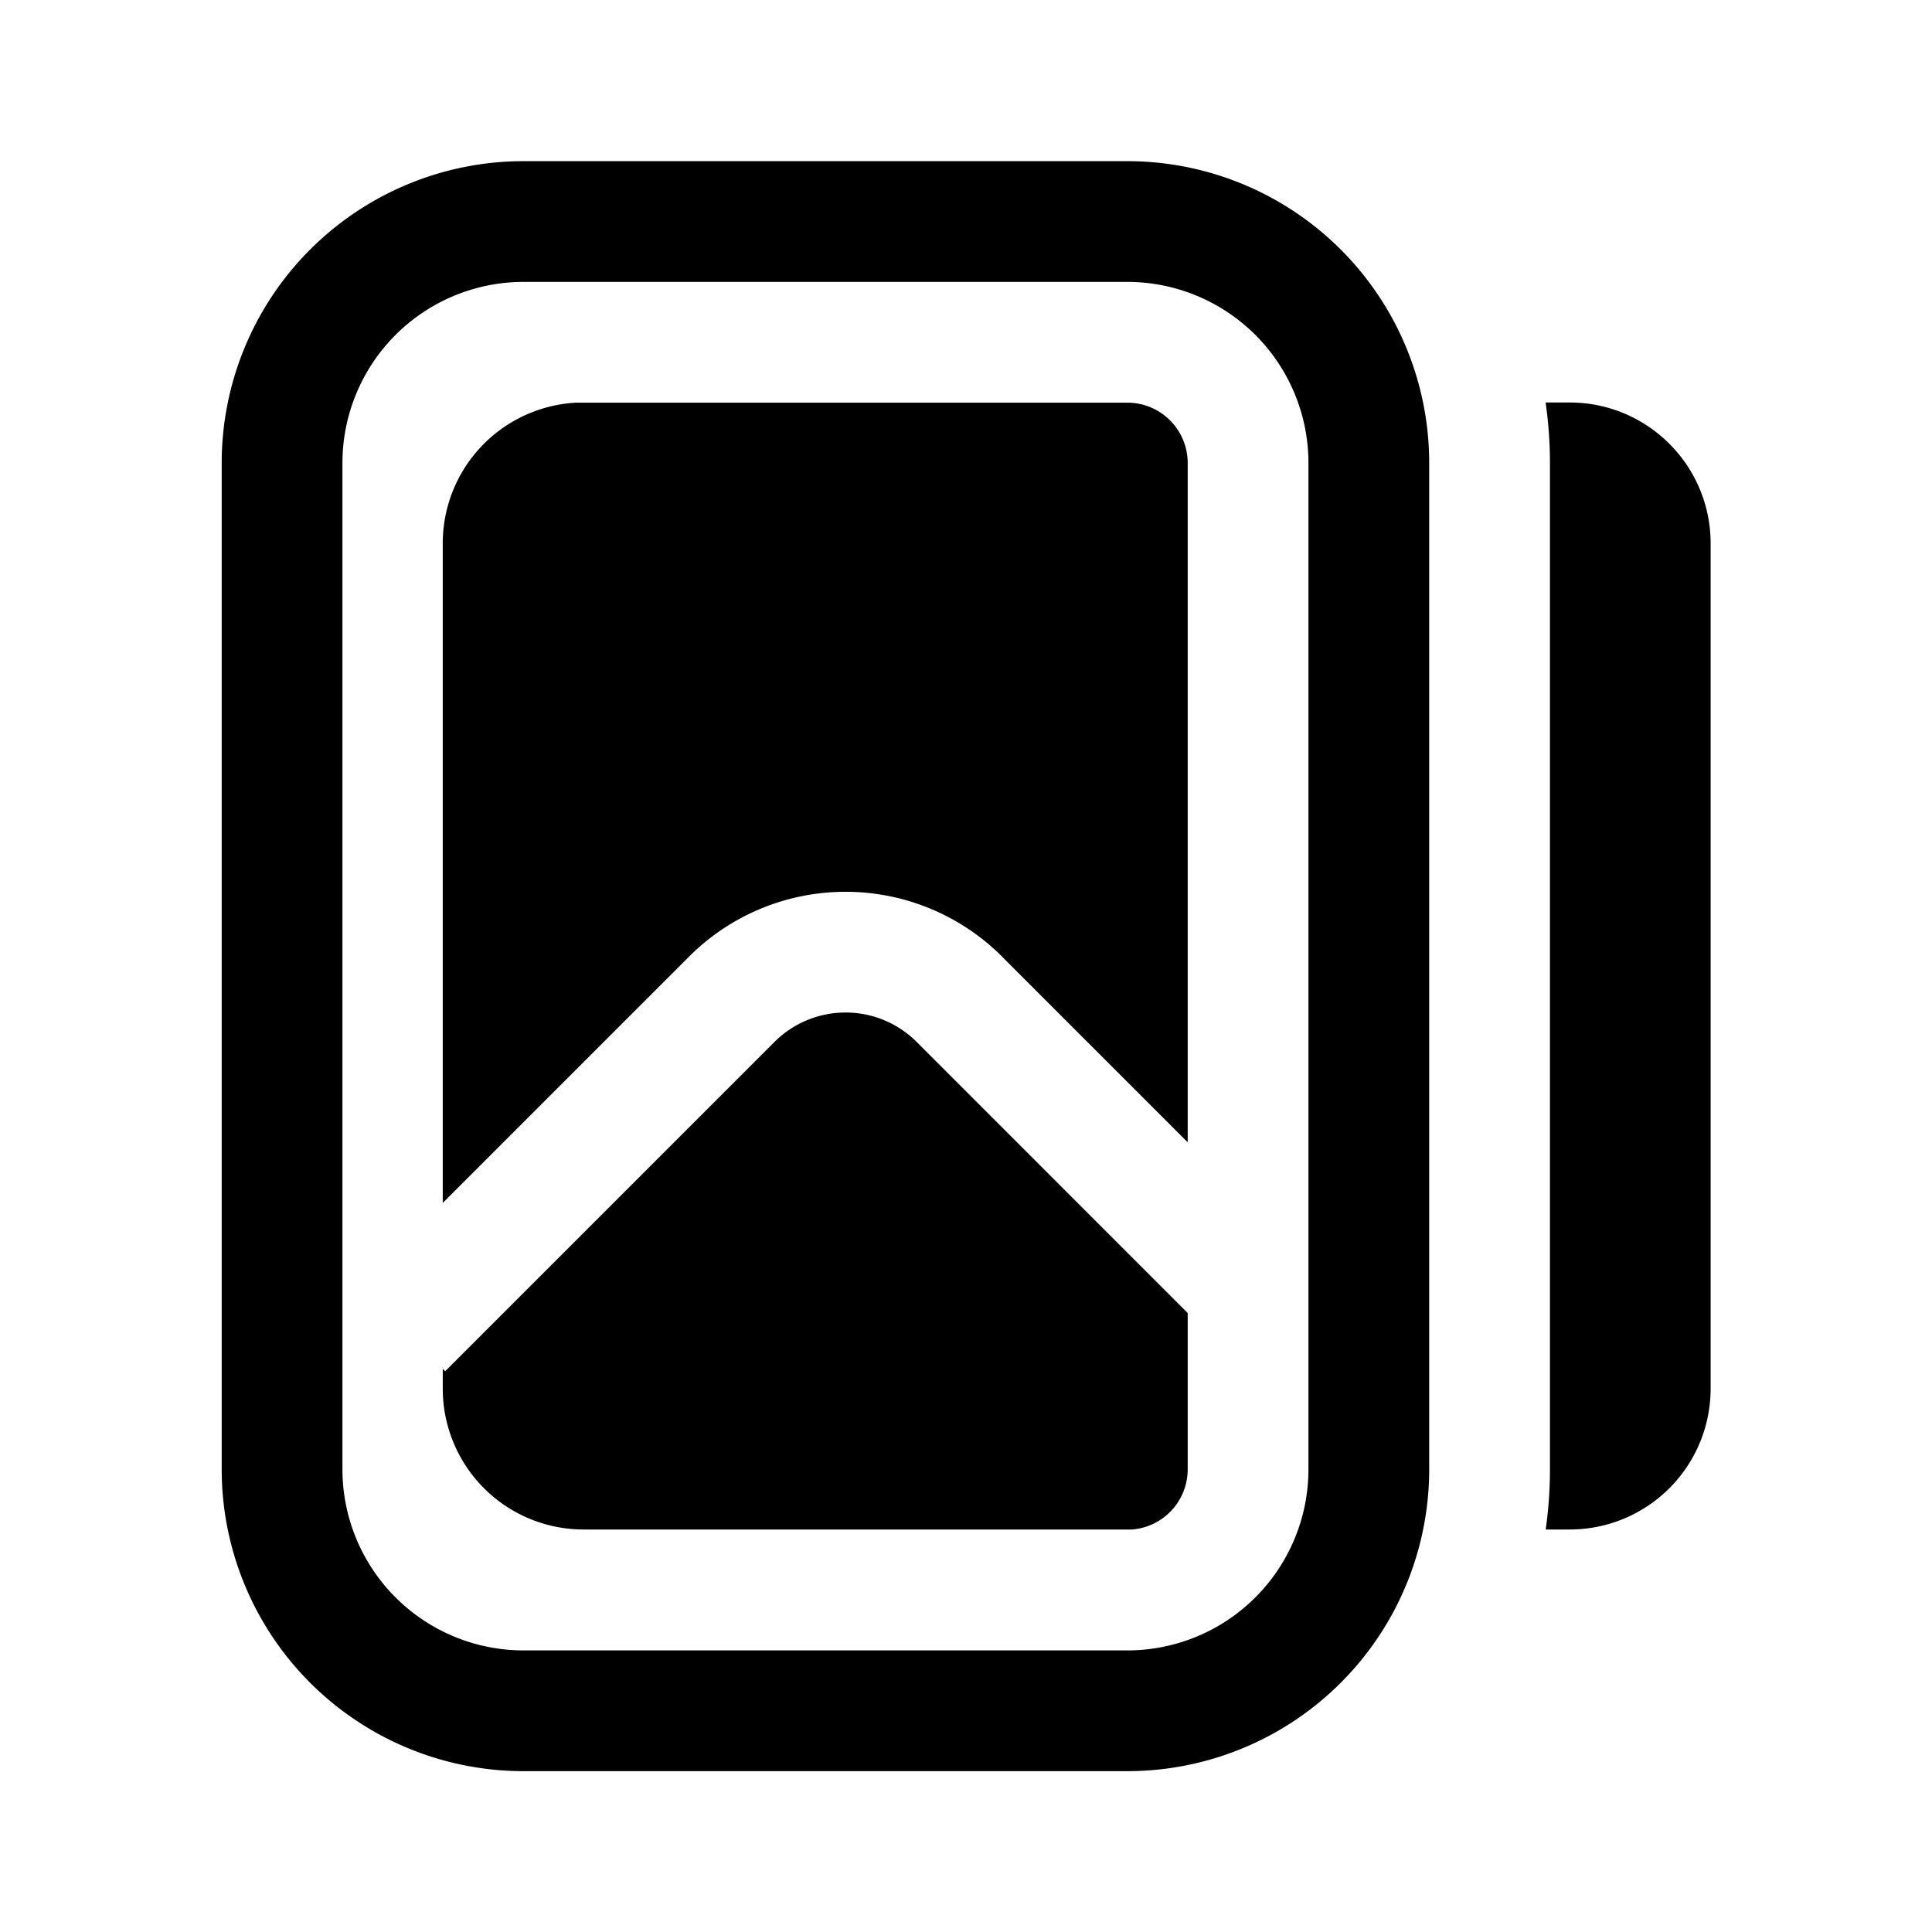 <svg width="24" height="24" viewBox="0 0 24 24" fill="none" xmlns="http://www.w3.org/2000/svg"><path fill-rule="evenodd" clip-rule="evenodd" d="M6.504 2.002a3.75 3.75 0 00-3.75 3.75v12.5a3.75 3.75 0 003.75 3.75h7.5a3.75 3.75 0 003.75-3.75v-12.5a3.75 3.75 0 00-3.75-3.75h-7.5zm-2.25 3.75a2.25 2.25 0 012.25-2.25h7.5a2.25 2.25 0 012.25 2.25v12.5a2.25 2.25 0 01-2.25 2.25h-7.5a2.25 2.25 0 01-2.25-2.25v-12.5zM19.5 19h-.299c.035-.244.053-.494.053-.748v-12.5A5.29 5.29 0 0019.2 5h.3c.966 0 1.75.784 1.75 1.75v10.5A1.75 1.75 0 0119.5 19zm-4.746-.748a.75.75 0 01-.69.748H7.25a1.75 1.75 0 01-1.75-1.75v-.246l.03.03 4.09-4.09a1.25 1.25 0 011.768 0l3.366 3.367v1.941zm-2.306-6.368l2.306 2.306V5.752a.75.75 0 00-.75-.75H7.157A1.75 1.75 0 005.5 6.75v8.193l3.06-3.06a2.75 2.75 0 013.888 0z" fill="currentColor"/></svg>